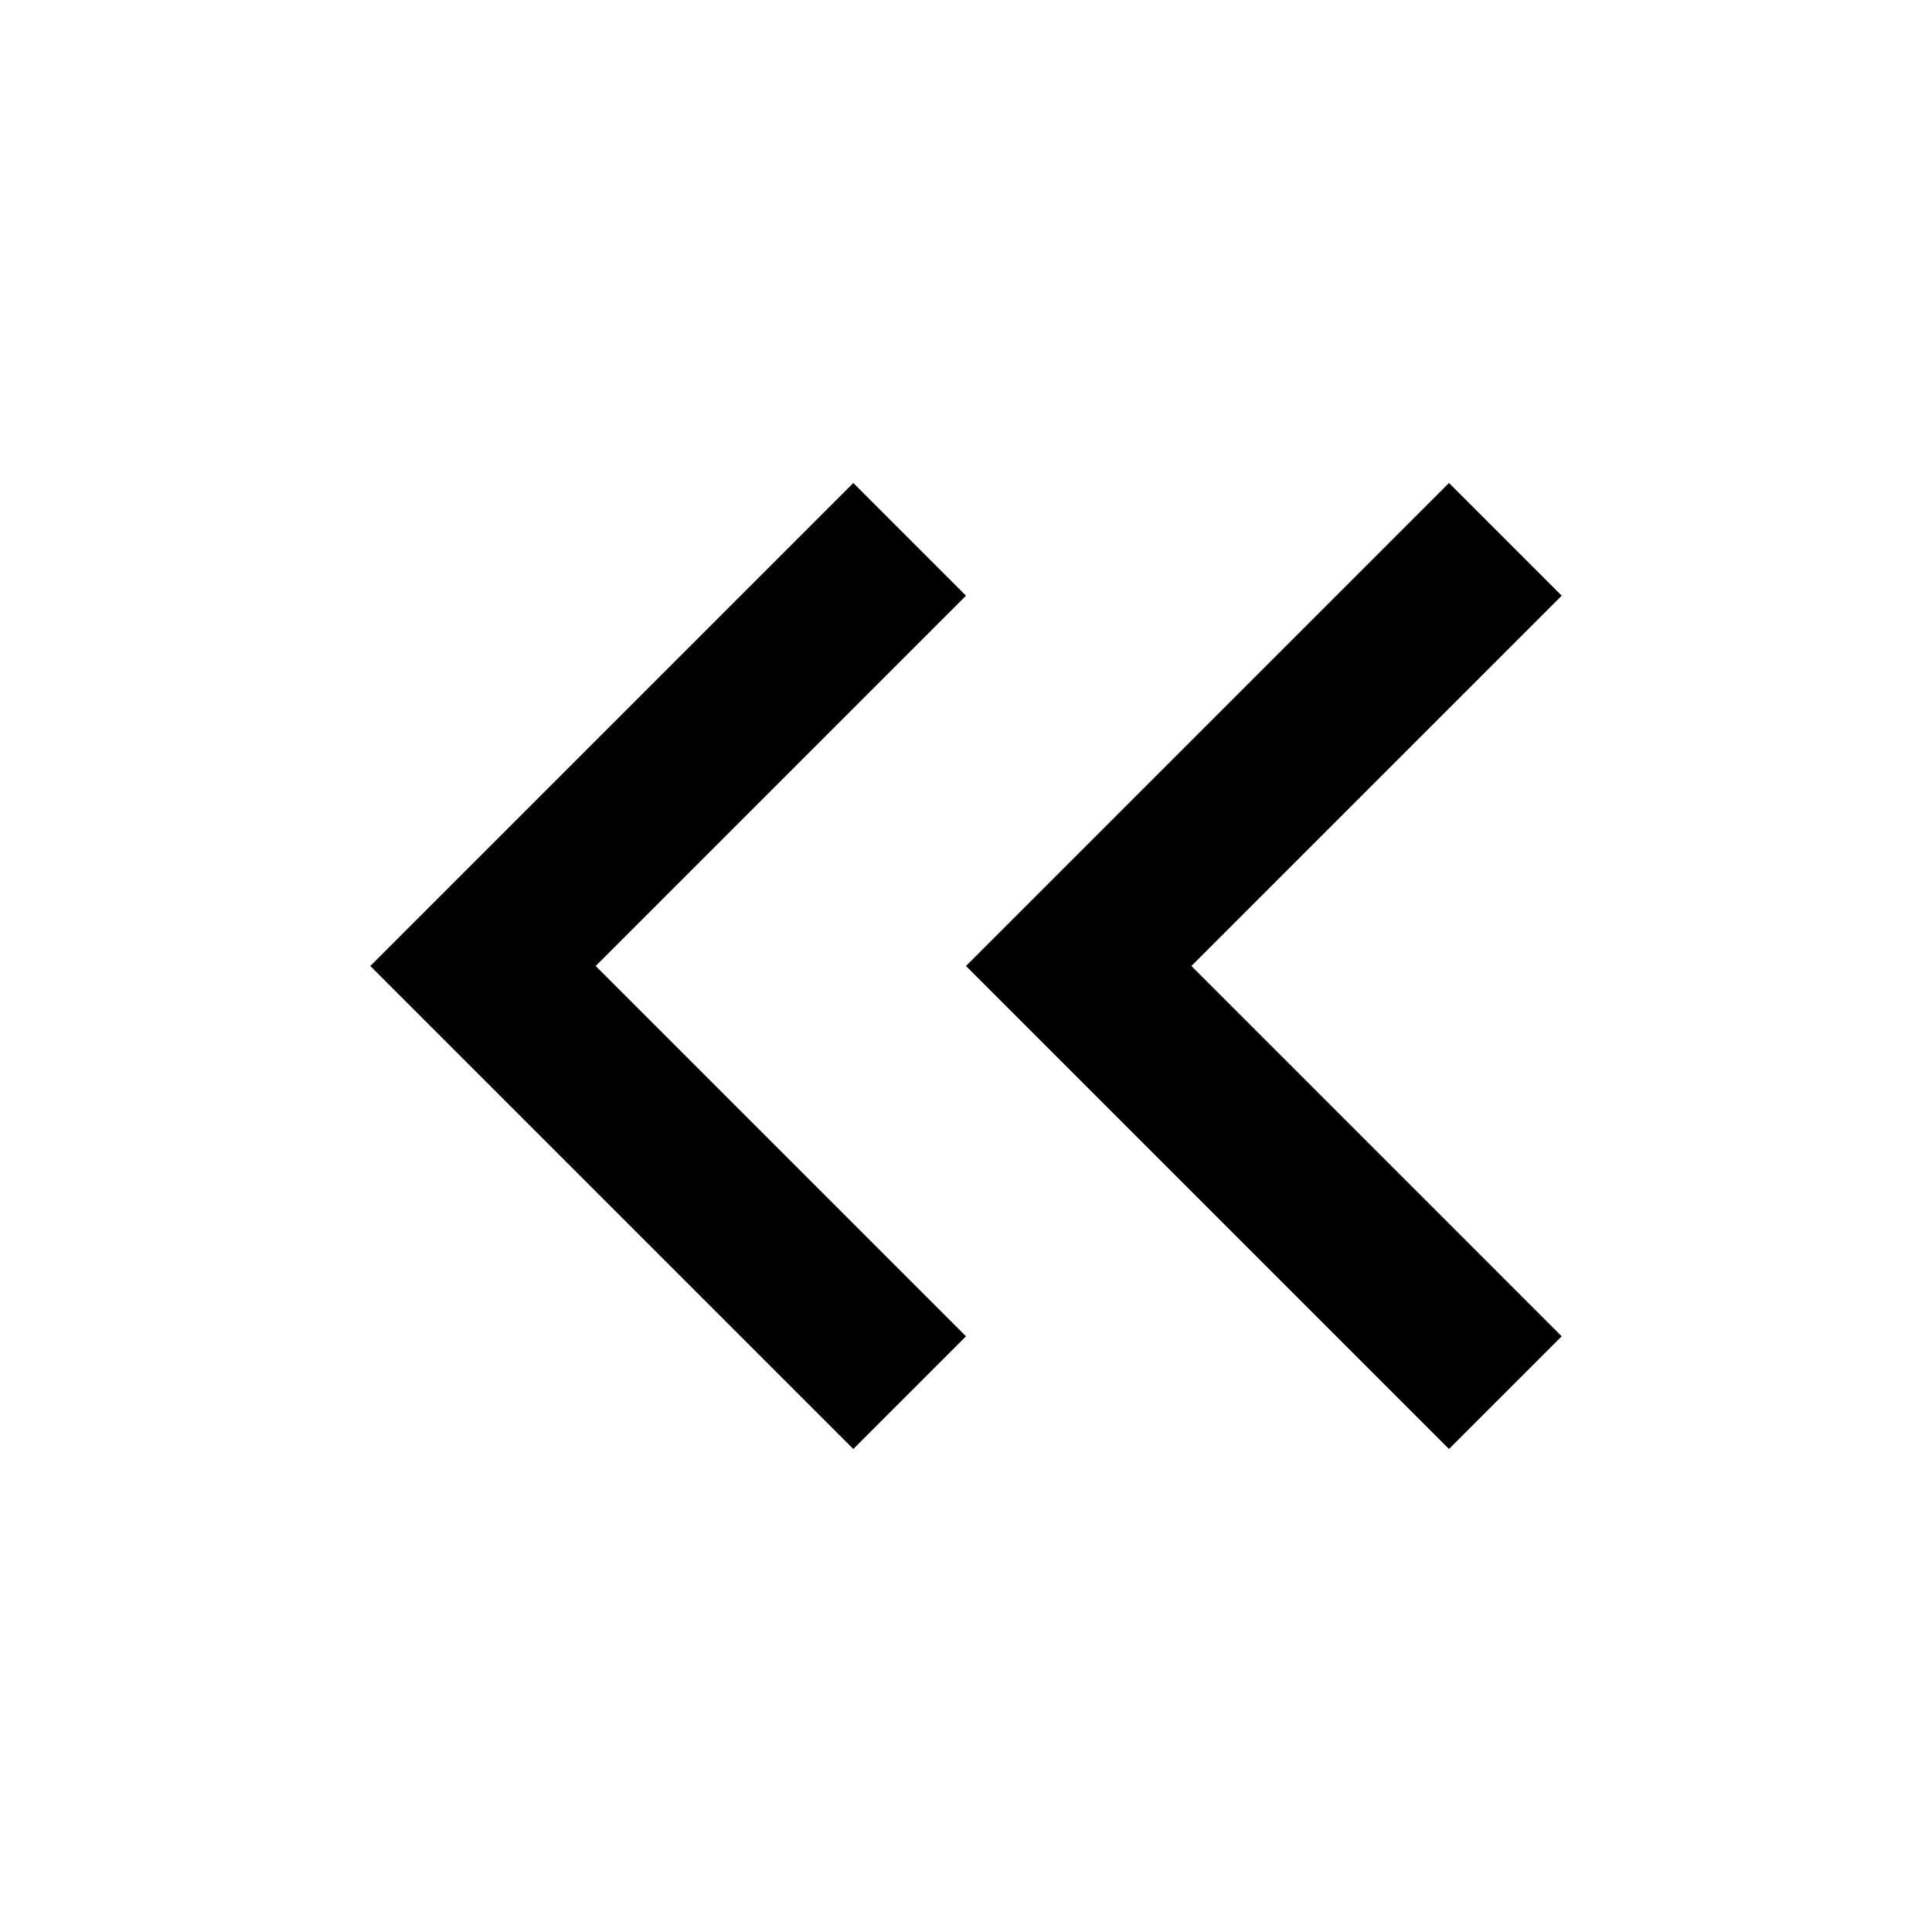 <?xml version="1.0" encoding="utf-8"?>
<!-- Generator: Adobe Illustrator 21.0.0, SVG Export Plug-In . SVG Version: 6.00 Build 0)  -->
<svg version="1.1" id="Capa_1" xmlns="http://www.w3.org/2000/svg" xmlns:xlink="http://www.w3.org/1999/xlink" x="0px" y="0px"
	 viewBox="0 0 24 24" style="enable-background:new 0 0 24 24;" xml:space="preserve">
<style type="text/css">
	.st0{fill:none;}
</style>
<path class="st0" d="M0,0h24v24H0V0z"/>
<g>
	<path d="M12,7.4L10.6,6l-6,6l6,6l1.4-1.4L7.4,12L12,7.4z"/>
	<path d="M19.4,7.4L18,6l-6,6l6,6l1.4-1.4L14.8,12L19.4,7.4z"/>
</g>
</svg>
